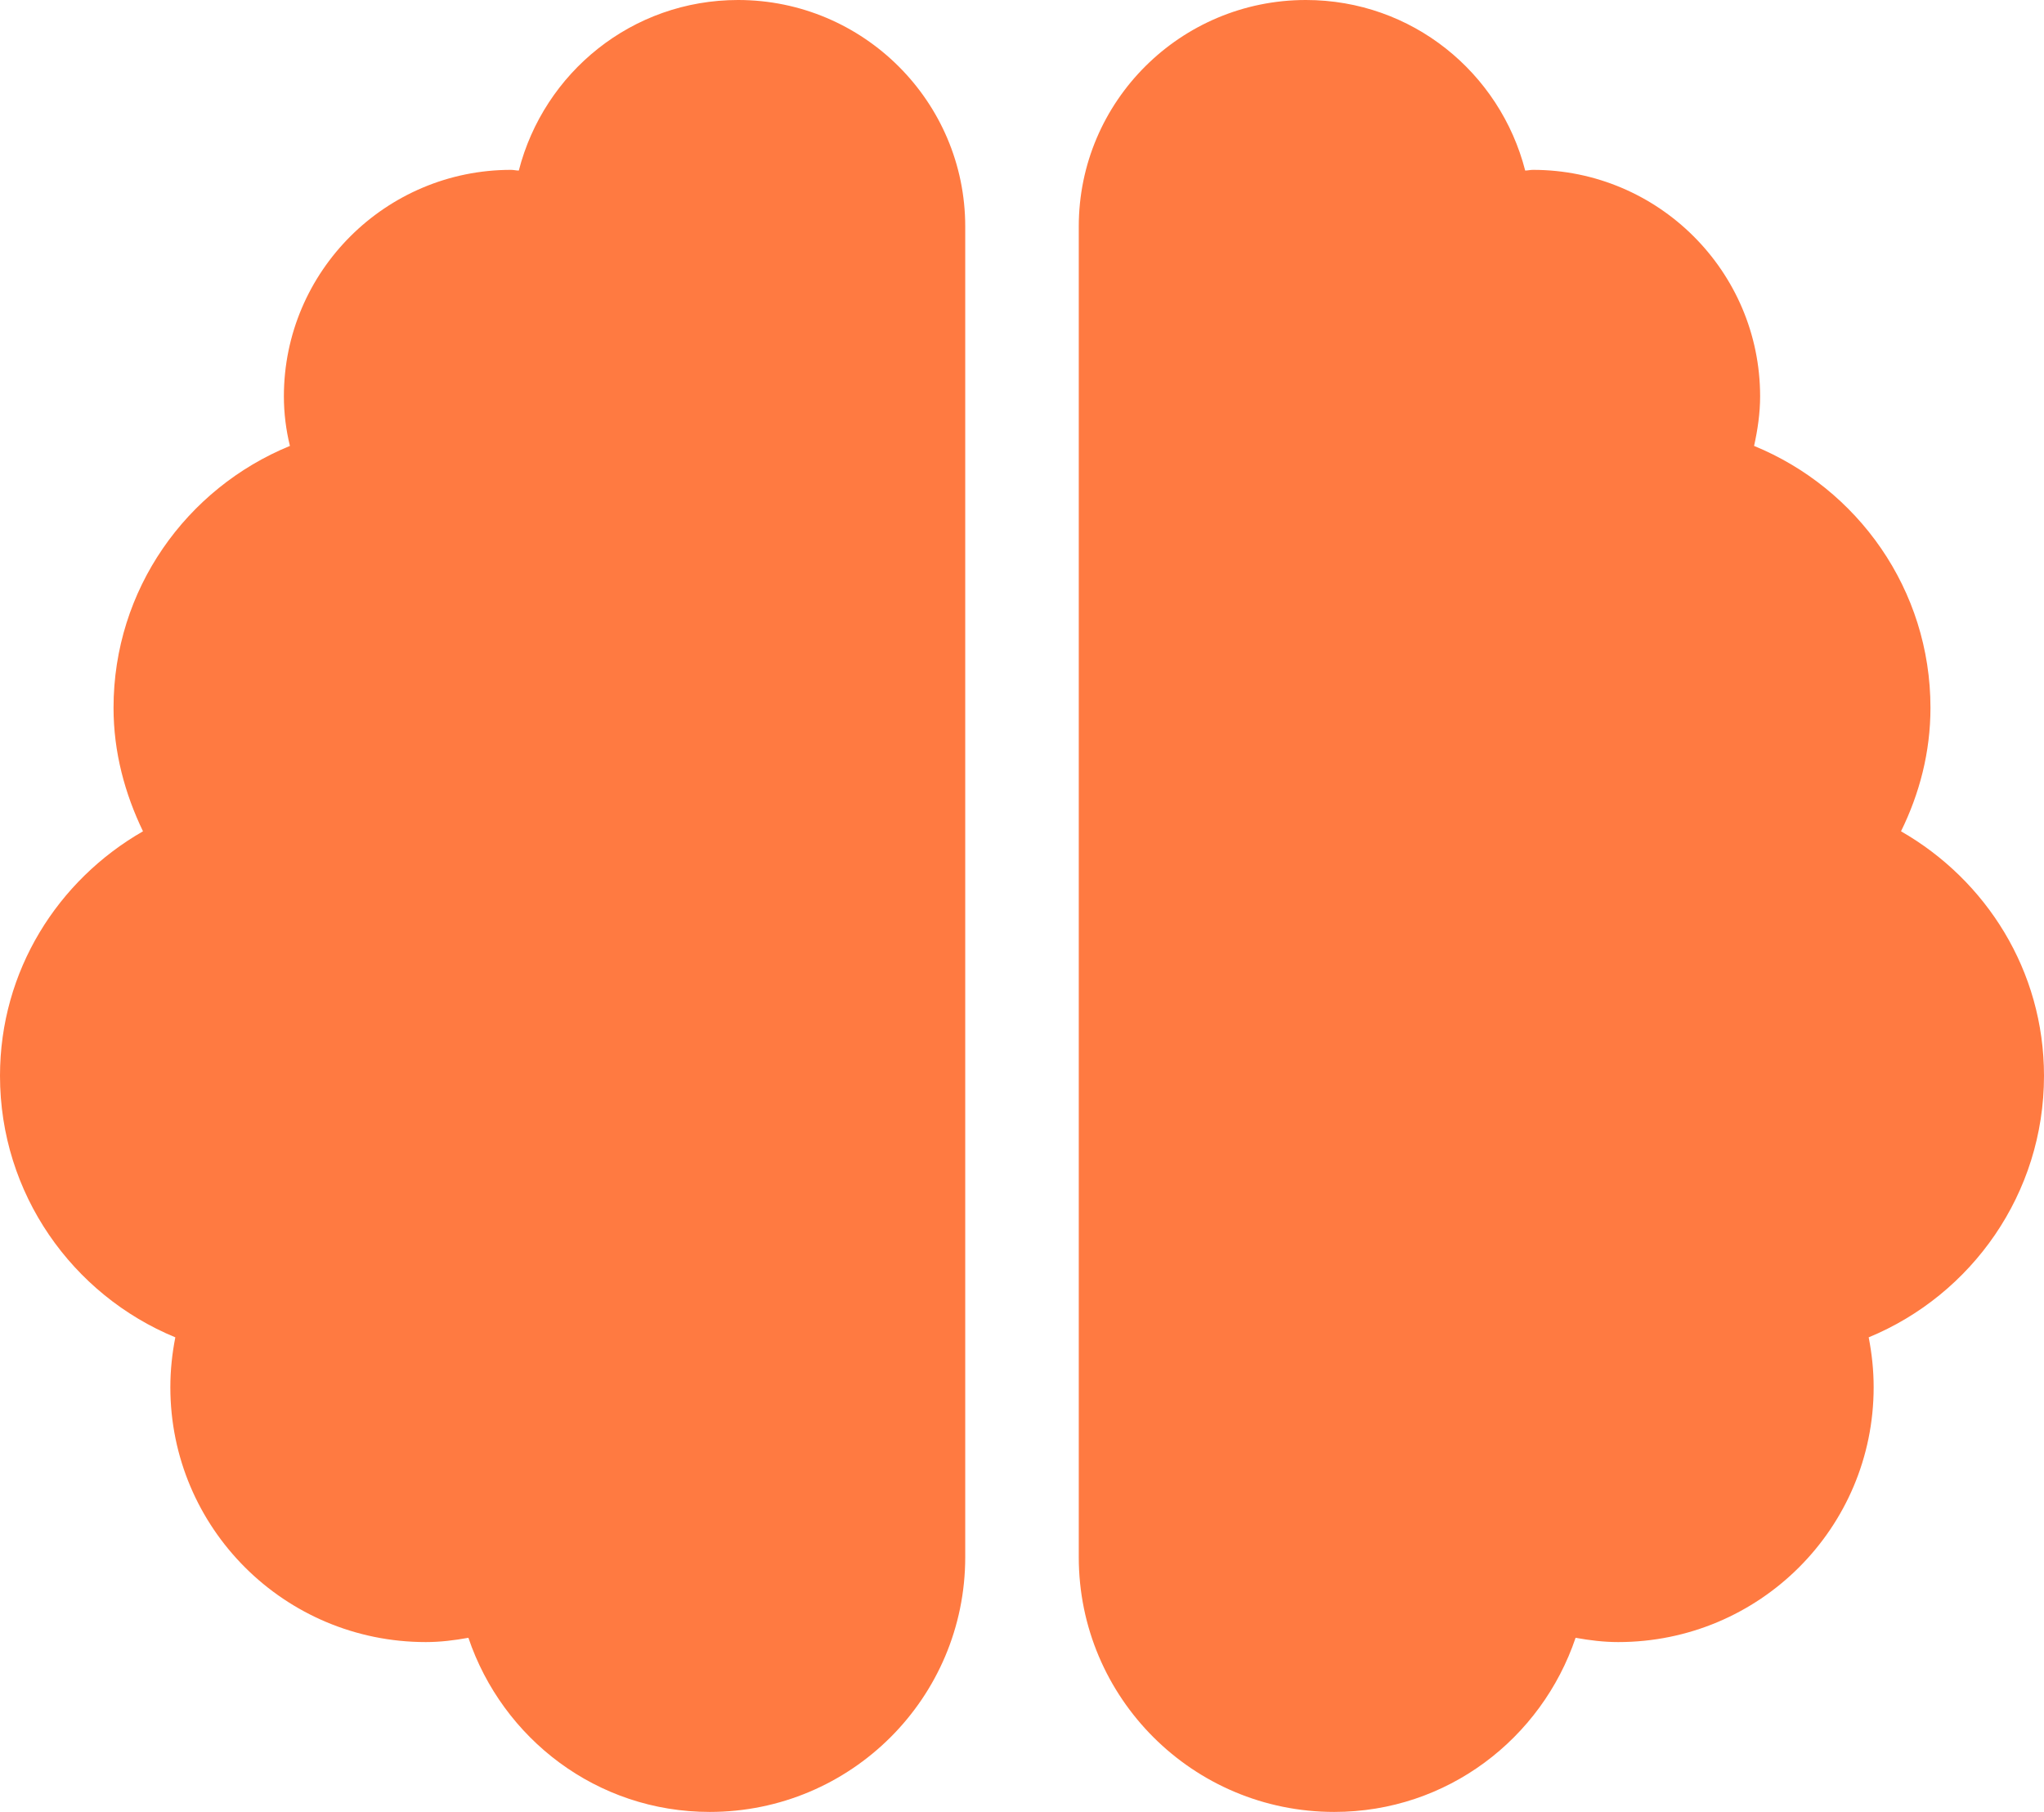 <svg width="44" height="39" viewBox="0 0 44 39" fill="none" xmlns="http://www.w3.org/2000/svg">
<path d="M15.889 0C13.605 0 11.71 1.562 11.168 3.671C11.107 3.671 11.061 3.656 11 3.656C8.303 3.656 6.111 5.842 6.111 8.531C6.111 8.897 6.157 9.255 6.241 9.598C4.01 10.512 2.444 12.69 2.444 15.234C2.444 16.194 2.689 17.085 3.078 17.893C1.245 18.944 0 20.894 0 23.156C0 25.693 1.558 27.871 3.774 28.785C3.705 29.136 3.667 29.494 3.667 29.859C3.667 32.891 6.126 35.344 9.167 35.344C9.48 35.344 9.785 35.306 10.083 35.252C10.817 37.423 12.849 39 15.278 39C18.318 39 20.778 36.547 20.778 33.516V4.875C20.778 2.186 18.585 0 15.889 0ZM44 23.156C44 20.894 42.755 18.944 40.922 17.893C41.319 17.085 41.556 16.194 41.556 15.234C41.556 12.69 39.99 10.512 37.759 9.598C37.835 9.255 37.889 8.897 37.889 8.531C37.889 5.842 35.697 3.656 33 3.656C32.939 3.656 32.885 3.671 32.832 3.671C32.29 1.562 30.395 0 28.111 0C25.415 0 23.222 2.179 23.222 4.875V33.516C23.222 36.547 25.682 39 28.722 39C31.151 39 33.183 37.423 33.917 35.252C34.215 35.306 34.52 35.344 34.833 35.344C37.874 35.344 40.333 32.891 40.333 29.859C40.333 29.494 40.295 29.136 40.226 28.785C42.442 27.871 44 25.693 44 23.156Z" fill="#FF7A41"/>
</svg>

